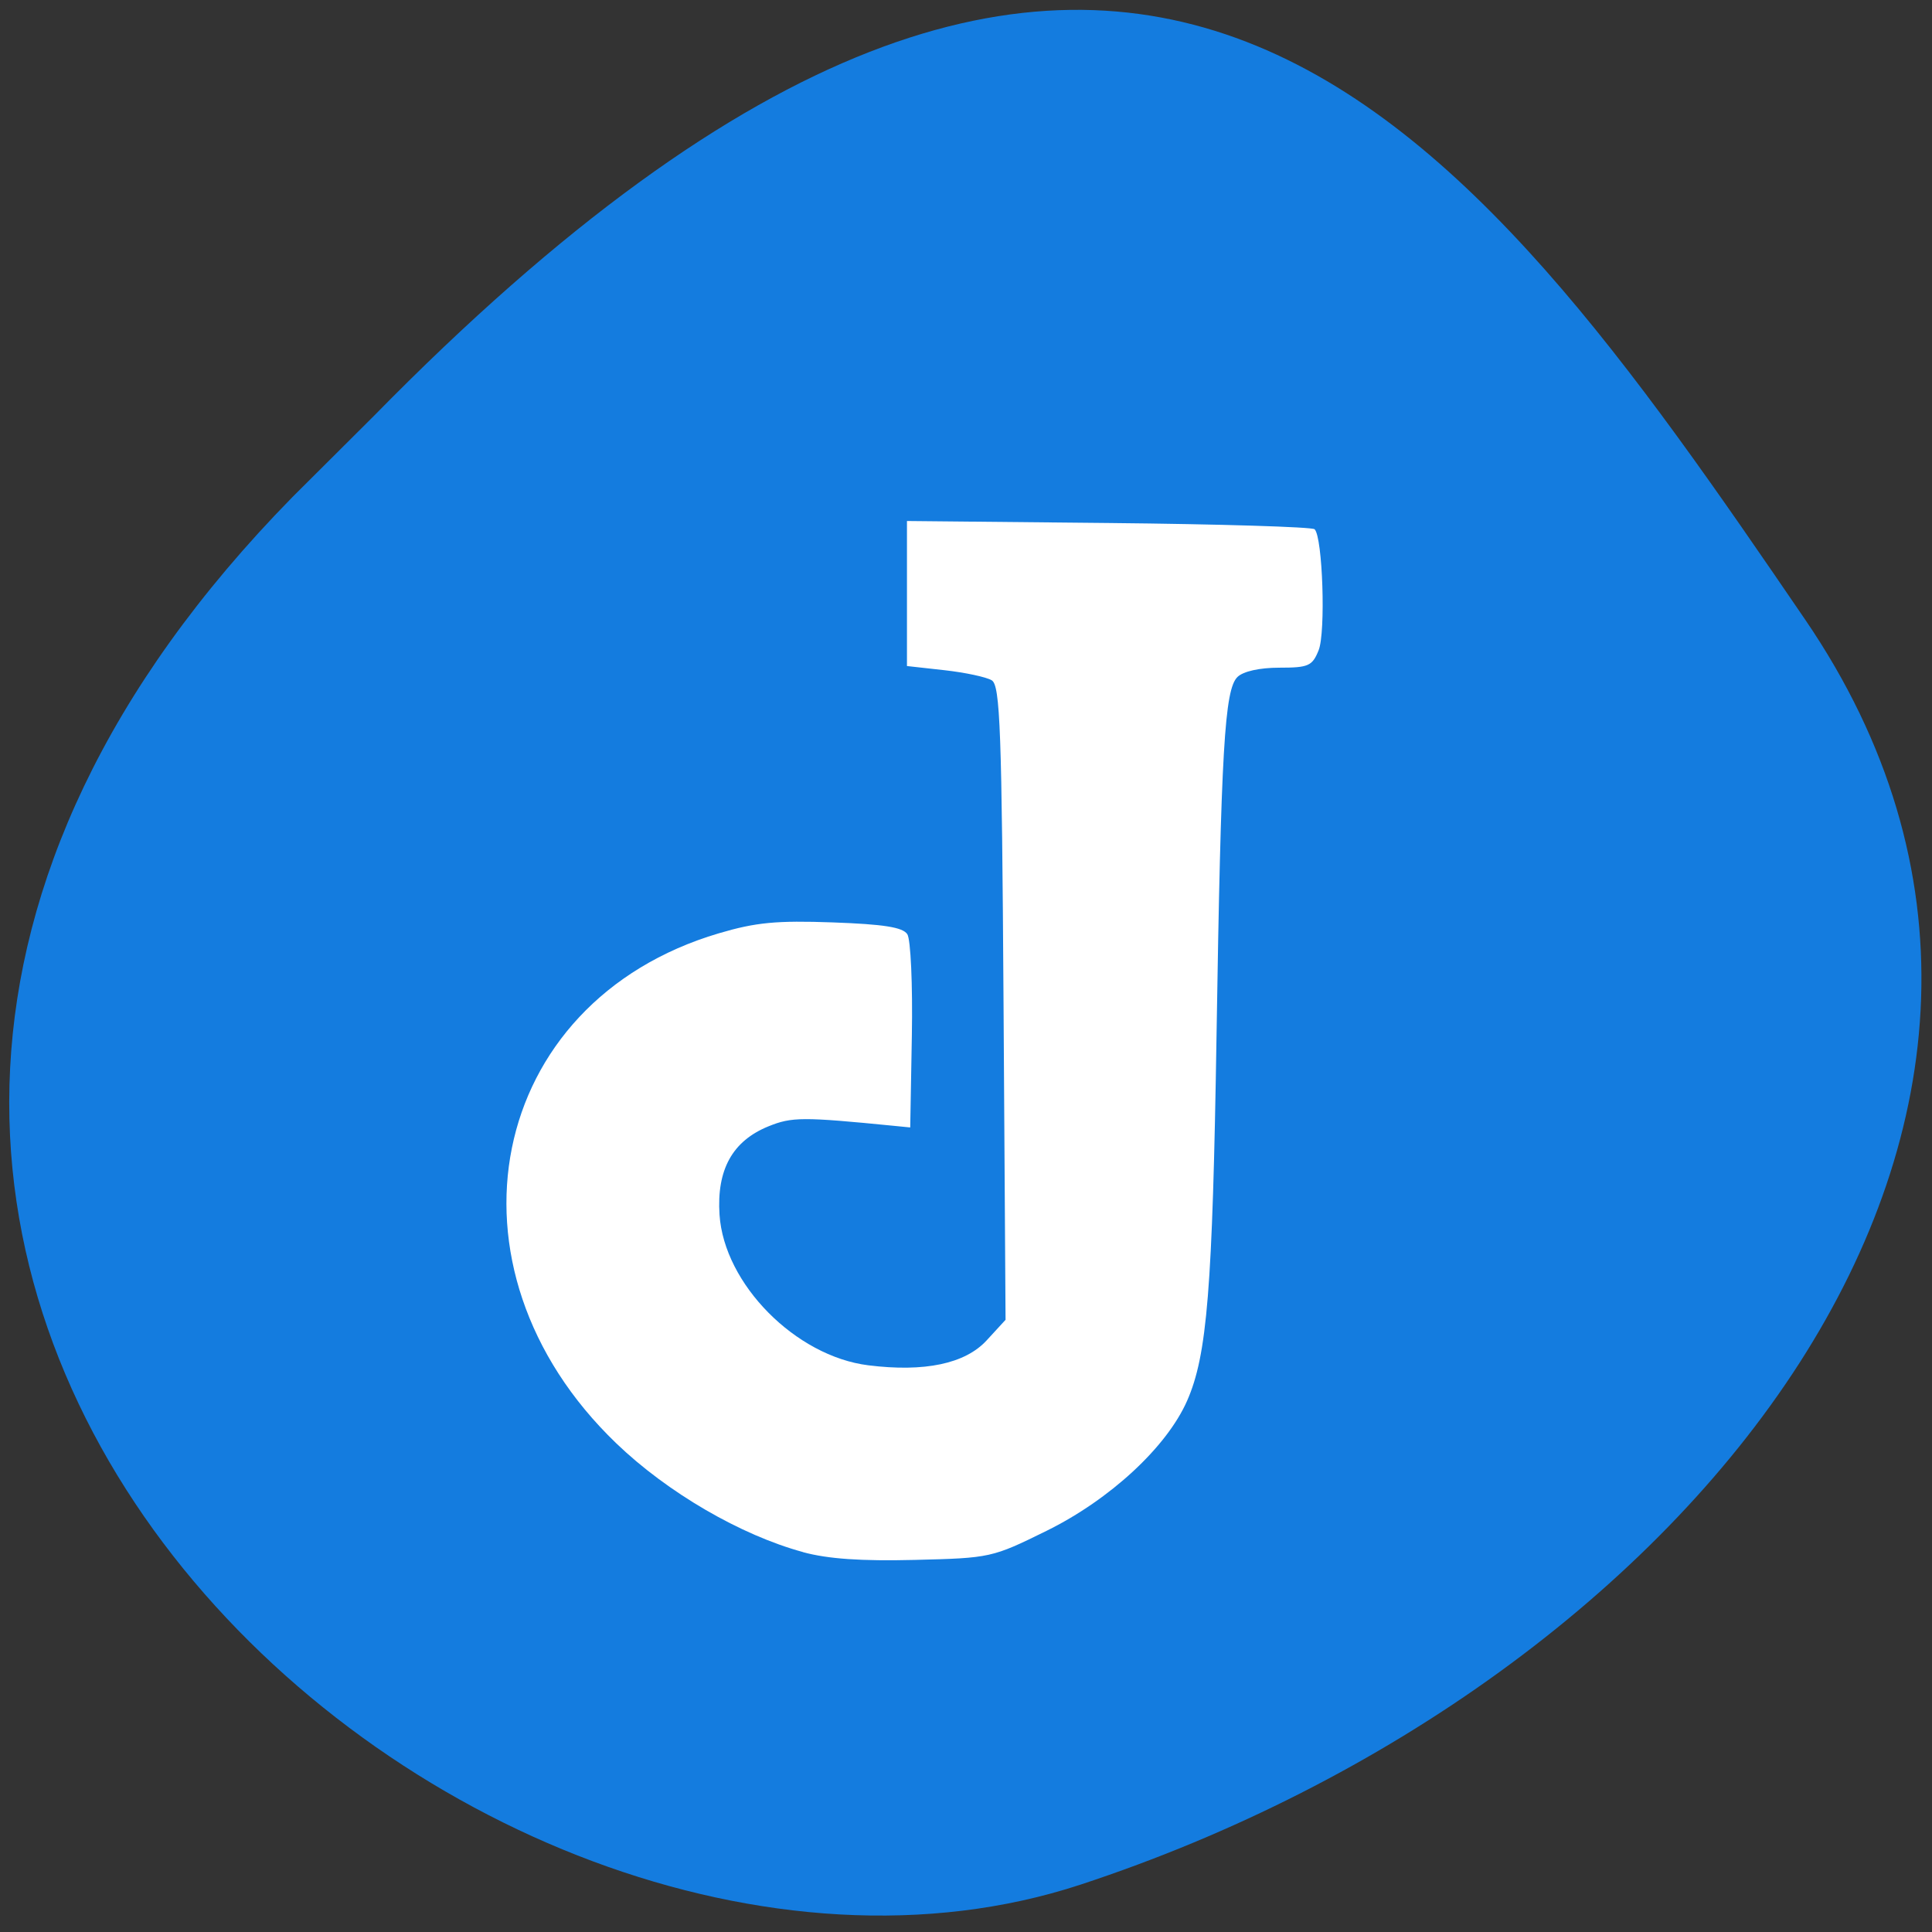 <svg xmlns="http://www.w3.org/2000/svg" viewBox="0 0 256 256"><rect x="0" y="0" width="256" height="256" fill="#333333" stroke="none"/><defs><clipPath><path d="M 0,64 H64 V128 H0 z"/></clipPath></defs><g fill="#147cdf" color="#000"><path d="m -1364.44 1637.2 c 46.11 -98.28 -115.29 -141.94 -177.55 -101.93 -62.25 40.01 -83.52 108.58 -13.01 143.08 70.51 34.501 139.38 67.53 185.49 -30.762 z" transform="matrix(-0.925 -0.345 0.587 -1.203 -2184.38 1564.67)"/></g><path d="m 106.41 205.66 c -8.279 -2.252 -17.956 -7.886 -24.747 -14.408 -24.26 -23.299 -17.17 -58.51 13.604 -67.59 c 4.891 -1.444 7.628 -1.706 15.06 -1.439 6.771 0.244 9.287 0.641 9.897 1.564 0.45 0.681 0.721 6.72 0.602 13.422 l -0.216 12.184 l -2.16 -0.214 c -12.09 -1.196 -13.53 -1.19 -16.619 0.065 -4.779 1.942 -6.884 5.743 -6.489 11.721 0.605 9.165 10.07 18.743 19.713 19.945 7.456 0.93 12.835 -0.203 15.685 -3.305 l 2.502 -2.723 l -0.267 -41.976 c -0.23 -36.21 -0.445 -42.08 -1.563 -42.762 -0.713 -0.432 -3.532 -1.034 -6.265 -1.338 l -4.969 -0.552 v -9.609 v -9.609 l 26.718 0.265 c 14.695 0.146 26.979 0.519 27.298 0.83 1.068 1.04 1.487 13.657 0.533 16.03 -0.84 2.088 -1.341 2.311 -5.21 2.311 -2.604 0 -4.776 0.481 -5.544 1.229 -1.712 1.665 -2.176 9.614 -2.775 47.51 -0.531 33.598 -1.237 42.36 -3.903 48.41 -2.701 6.127 -10.216 13.08 -18.614 17.22 -7.224 3.561 -7.437 3.608 -17.446 3.855 -7.117 0.175 -11.529 -0.13 -14.824 -1.026 z" fill="#fff"/></svg>